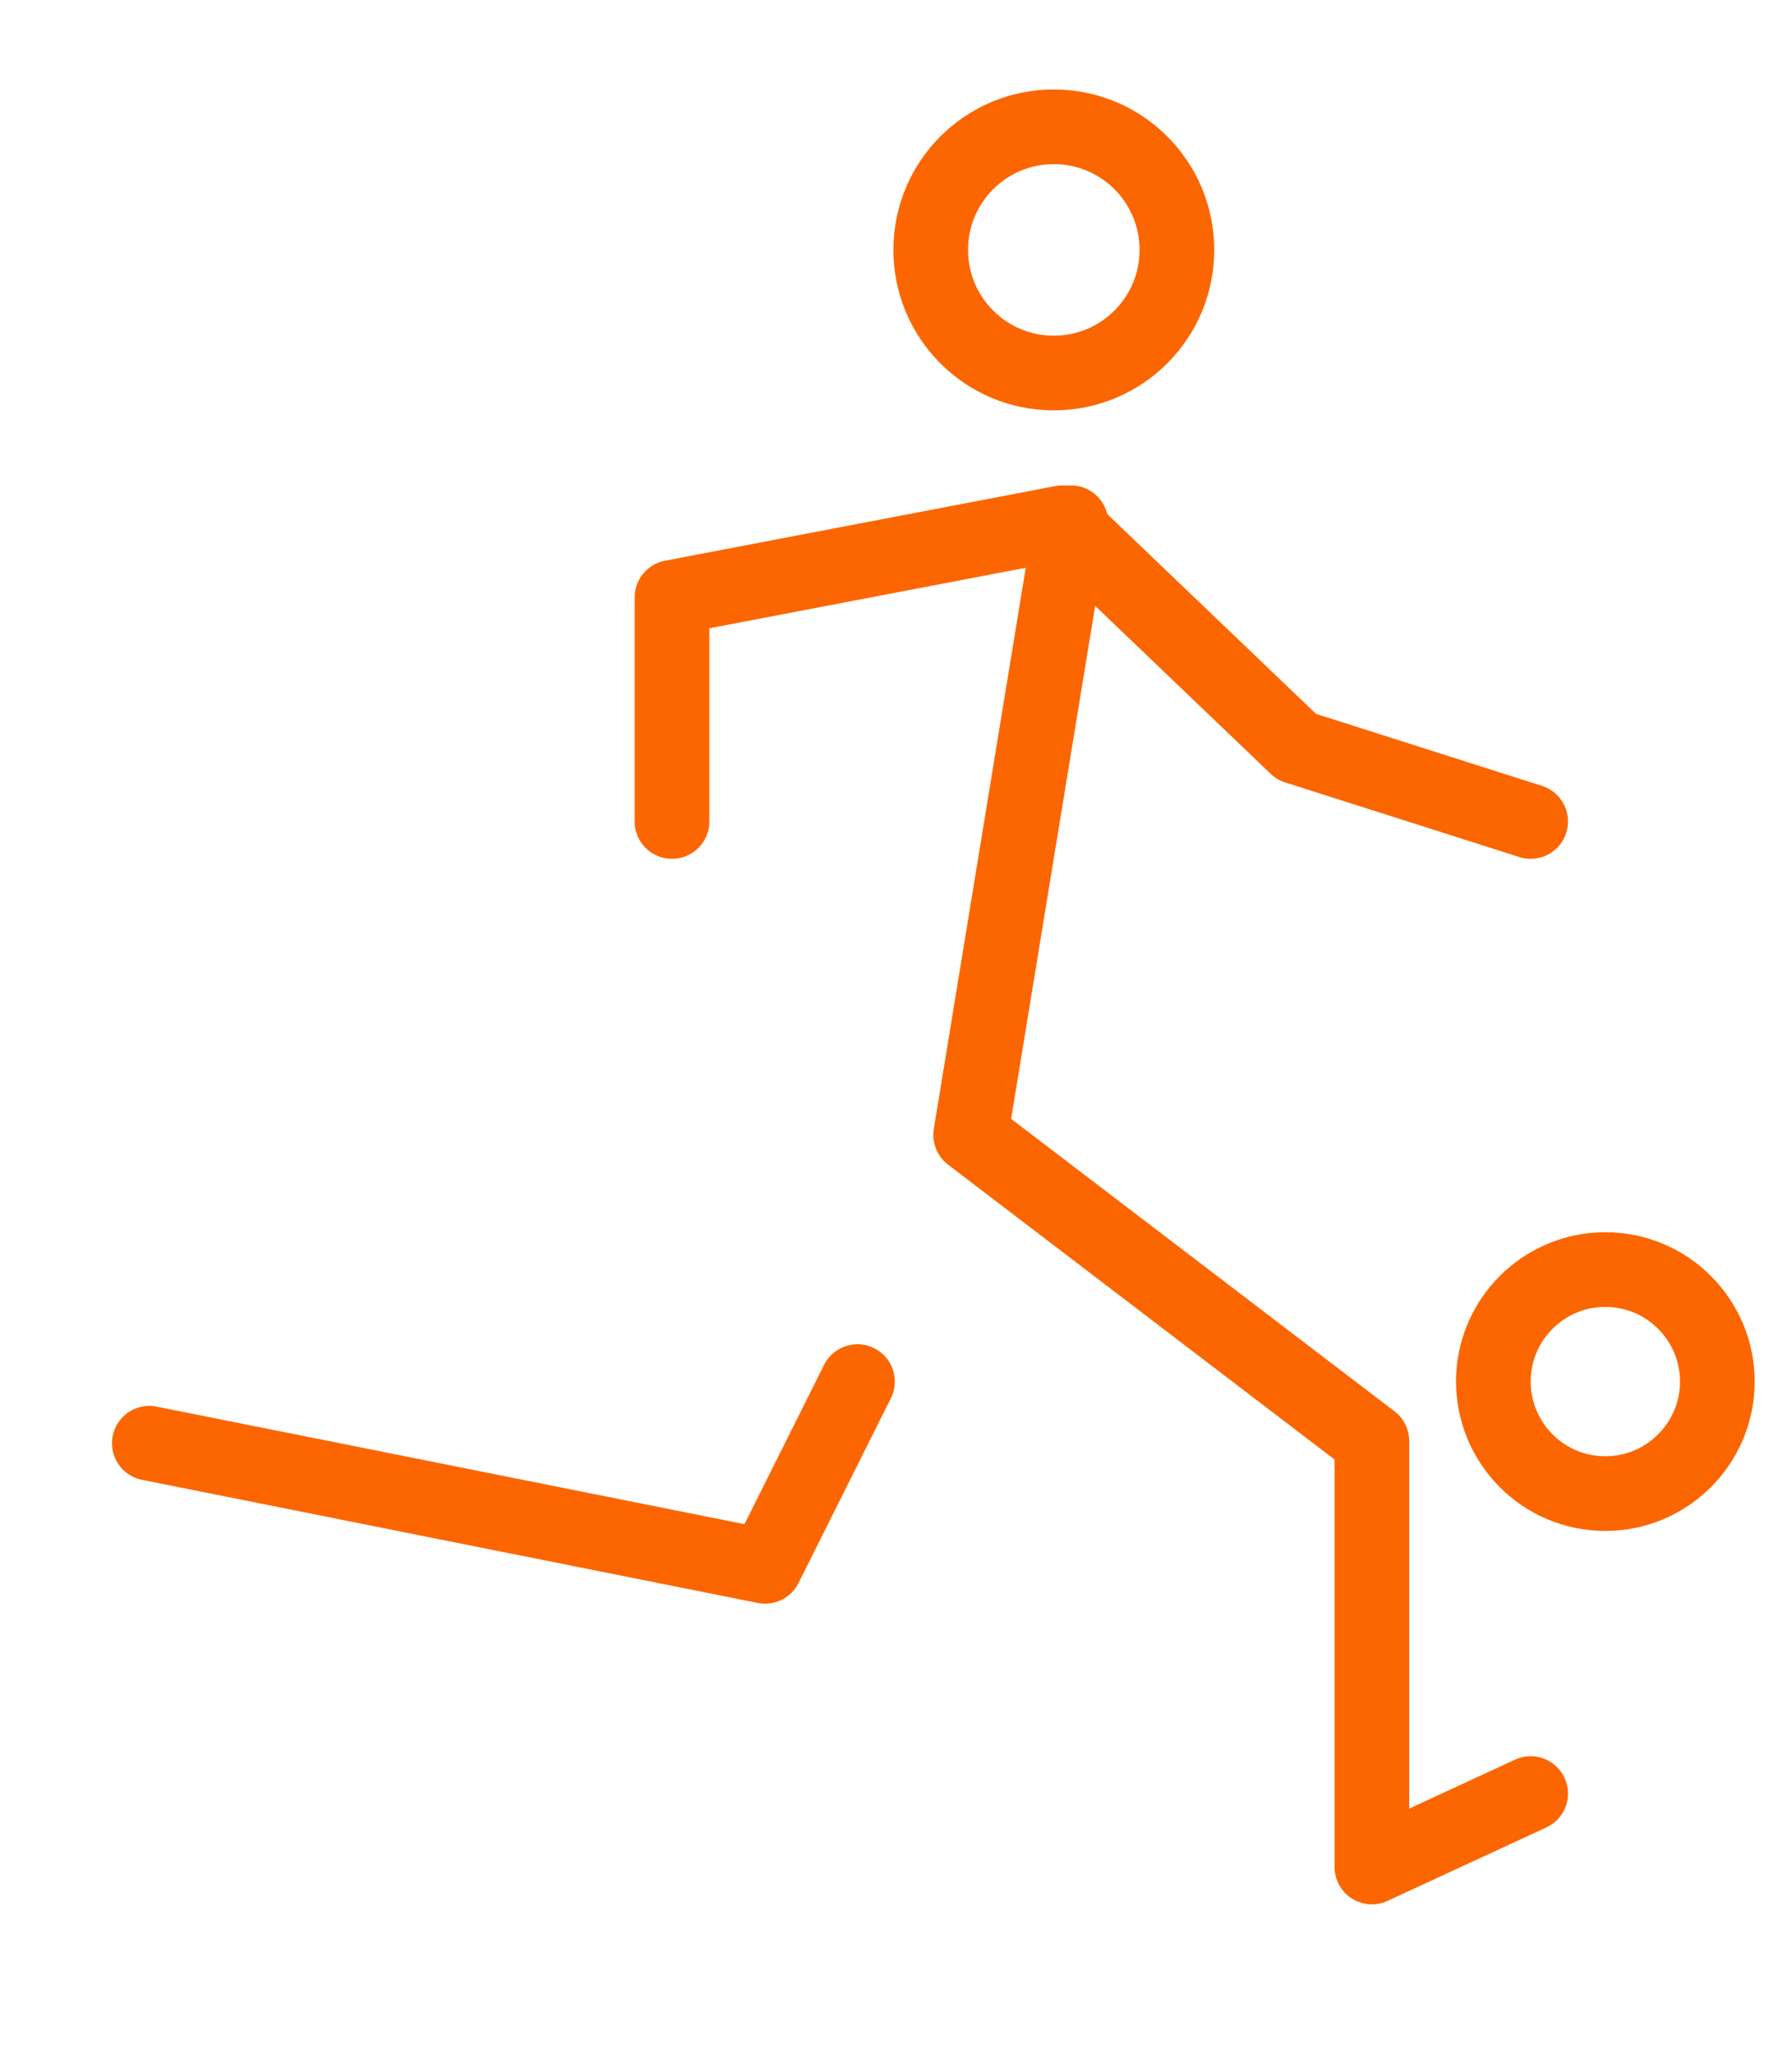<svg width="48" height="55" viewBox="0 0 48 55" fill="none" xmlns="http://www.w3.org/2000/svg">
<path d="M24.93 6.693C24.93 8.514 26.406 9.99 28.227 9.99C30.048 9.99 31.524 8.514 31.524 6.693C31.524 4.872 30.052 3.396 28.227 3.396C26.402 3.396 24.93 4.872 24.93 6.693Z" stroke="#FC6600" stroke-width="2" stroke-miterlimit="33.333" stroke-linecap="round" stroke-linejoin="round"/>
<path d="M4 38.651L20.494 41.948L22.968 37" stroke="#FC6600" stroke-width="2" stroke-miterlimit="33.333" stroke-linecap="round" stroke-linejoin="round"/>
<path d="M41 48.033L36.747 50V38.592L26 30.395L28.686 14" stroke="#FC6600" stroke-width="2" stroke-miterlimit="33.333" stroke-linecap="round" stroke-linejoin="round"/>
<path d="M18 22V15.999L28.455 14L34.727 20.001L41 22" stroke="#FC6600" stroke-width="2" stroke-miterlimit="33.333" stroke-linecap="round" stroke-linejoin="round"/>
<path d="M43 40C44.655 40 46 38.655 46 37C46 35.345 44.655 34 43 34C41.345 34 40 35.345 40 37C40.007 38.662 41.345 40 43 40Z" stroke="#FC6600" stroke-width="2" stroke-miterlimit="33.333" stroke-linecap="round" stroke-linejoin="round"/>
</svg>
